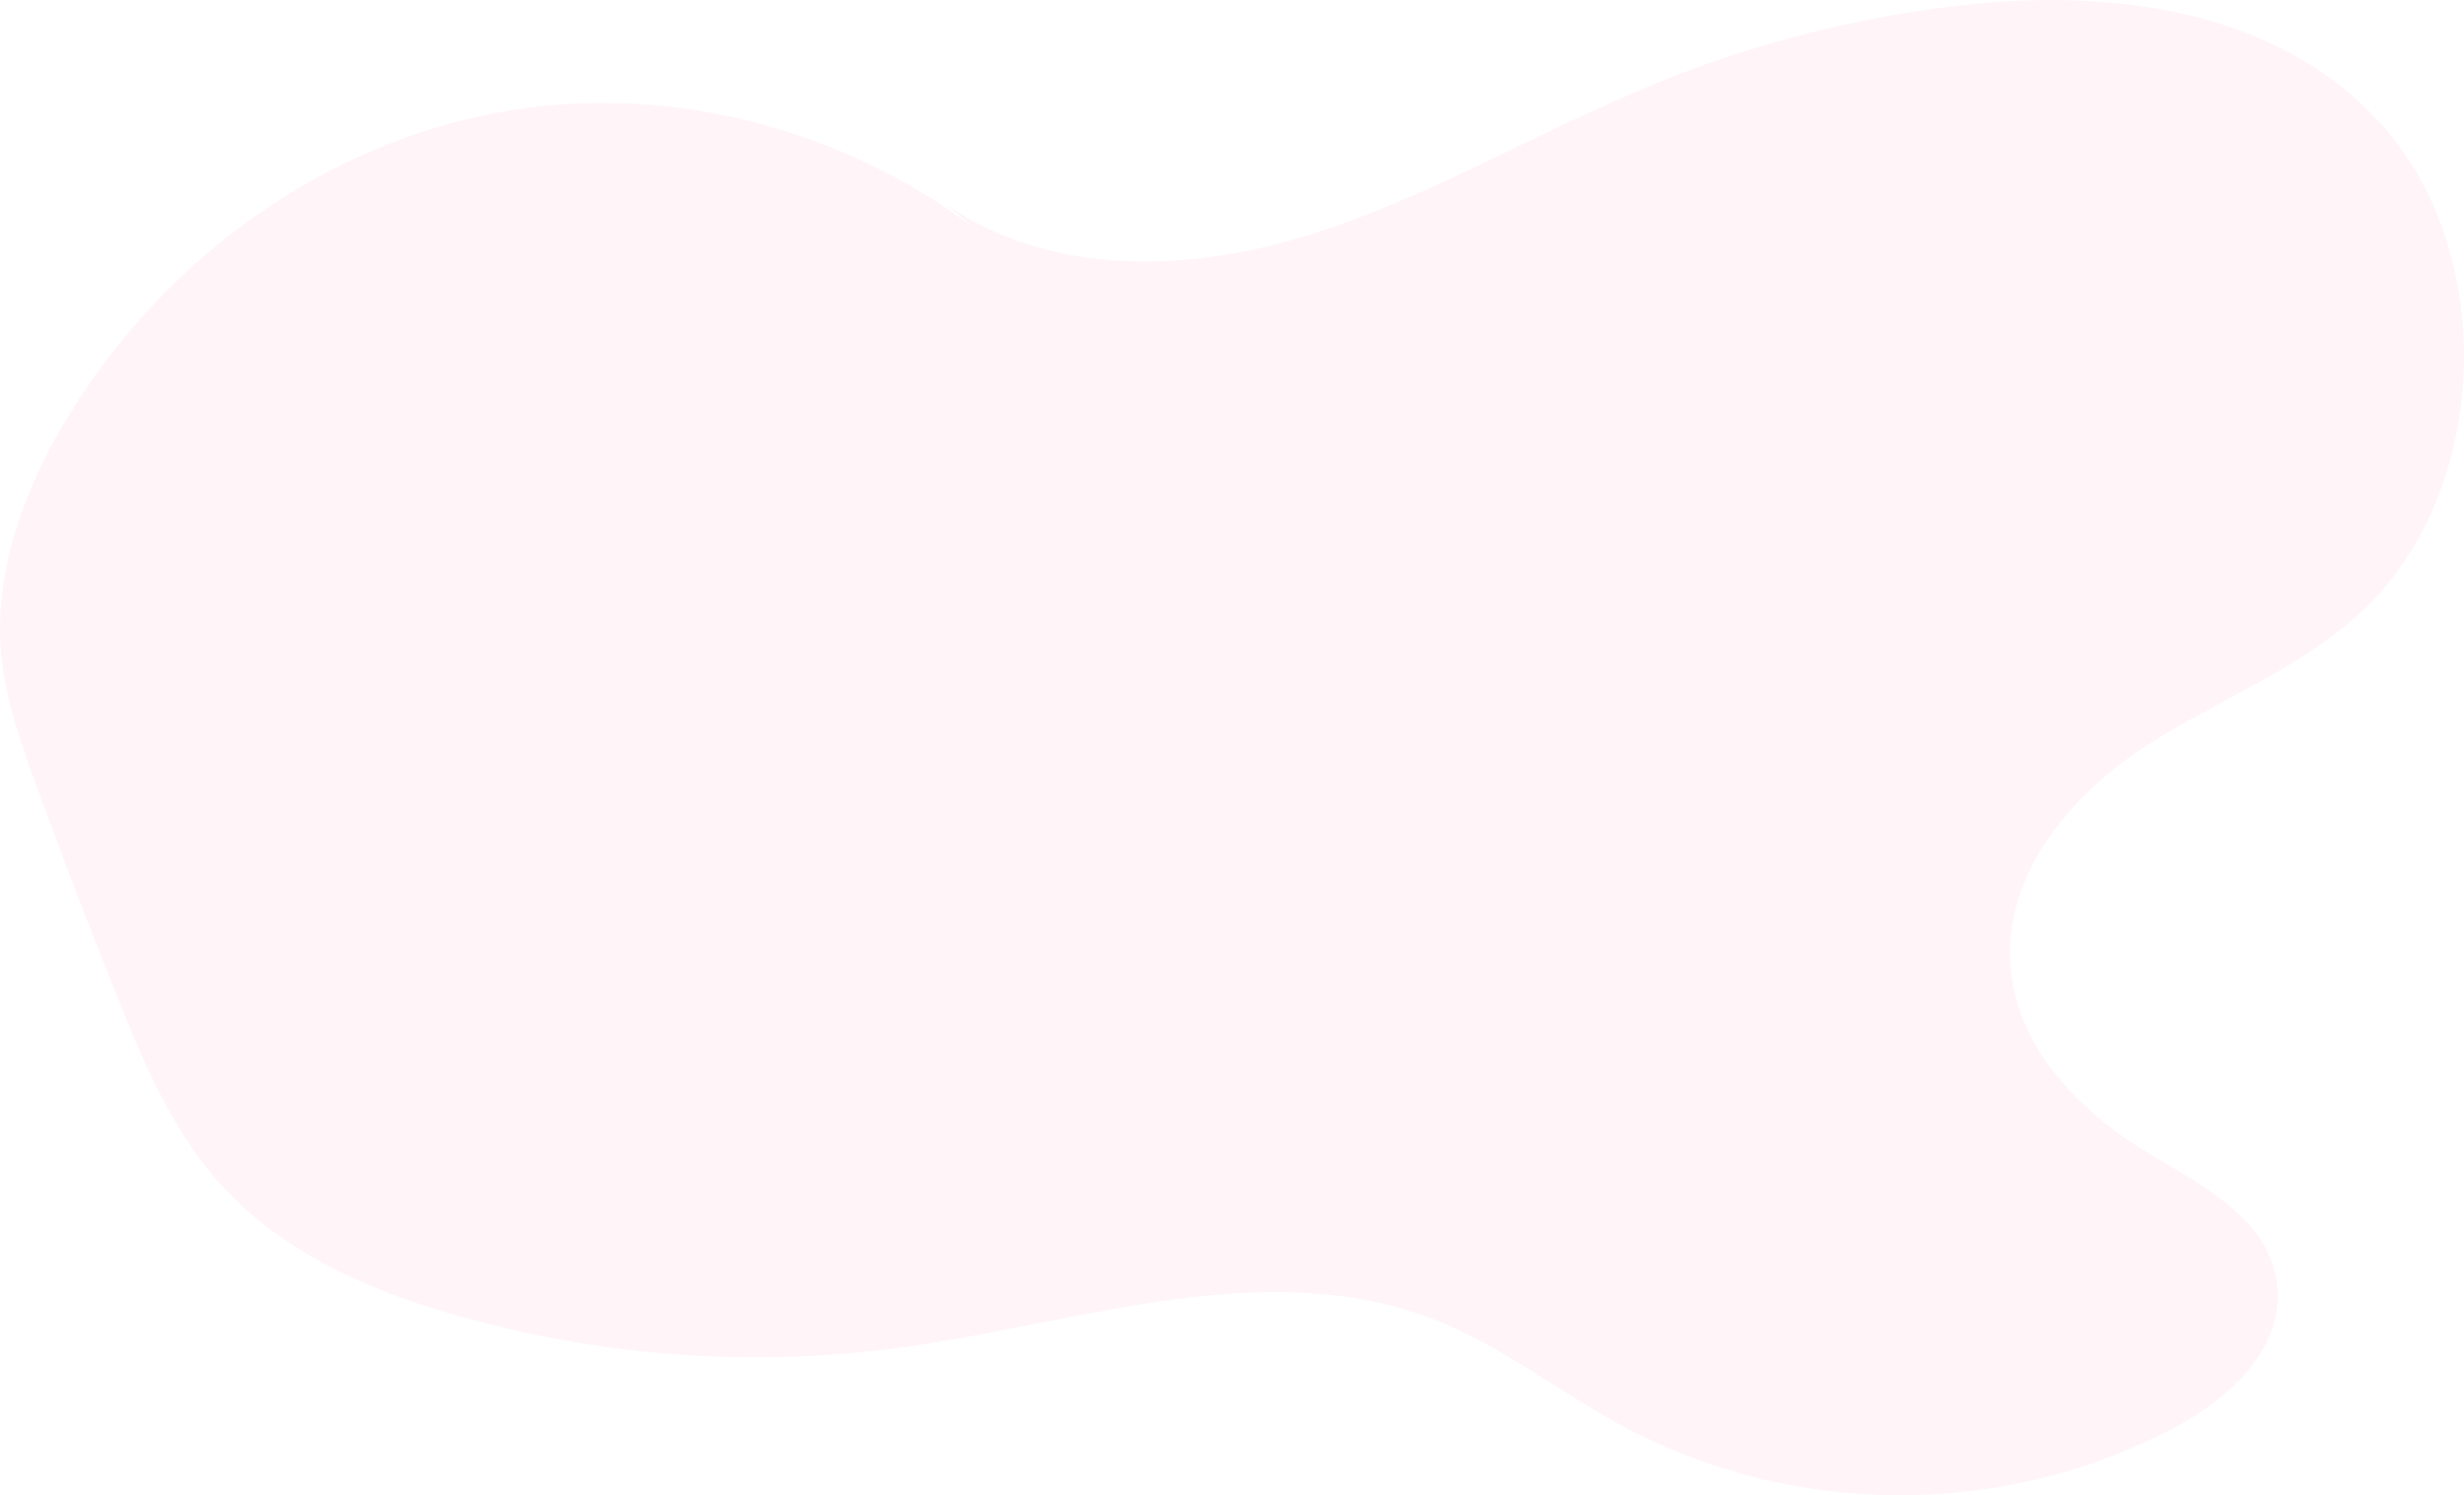 <svg width="692" height="420" viewBox="0 0 692 420" fill="none" xmlns="http://www.w3.org/2000/svg">
<path opacity="0.1" d="M265.822 57.521C295.516 77.802 334.03 76.49 367.781 65.936C401.531 55.382 432.534 36.599 465.418 23.245C492.986 12.05 521.915 4.699 551.197 1.429C593.108 -3.252 639.911 2.462 669.109 35.235C701.627 71.748 699.13 137.604 663.973 171.1C646.08 188.147 622.653 196.516 602.224 209.844C581.796 223.173 562.876 245.262 564.615 270.958C566.227 294.721 584.954 312.993 604.337 324.446C619.315 333.296 637.76 342.961 639.564 361.295C641.31 379.03 625.799 392.931 610.988 400.835C562.67 426.619 503.13 426.371 454.979 400.185C437.811 390.839 422.044 378.41 404.035 371.136C356.751 352.022 304.645 371.26 254.574 378.301C212.202 384.258 168.744 381.169 127.456 369.271C102.661 362.127 77.77 351.19 60.353 330.857C47.788 316.186 39.962 297.614 32.618 279.275C24.785 259.724 17.254 240.031 10.025 220.197C5.692 208.29 1.422 196.155 0.299 183.421C-1.73 160.339 6.821 137.521 18.468 118.045C46.119 71.794 92.691 39.275 143.127 31.014C193.564 22.754 246.922 38.887 286.039 74.191" fill="#FD97B6"/>
</svg>
